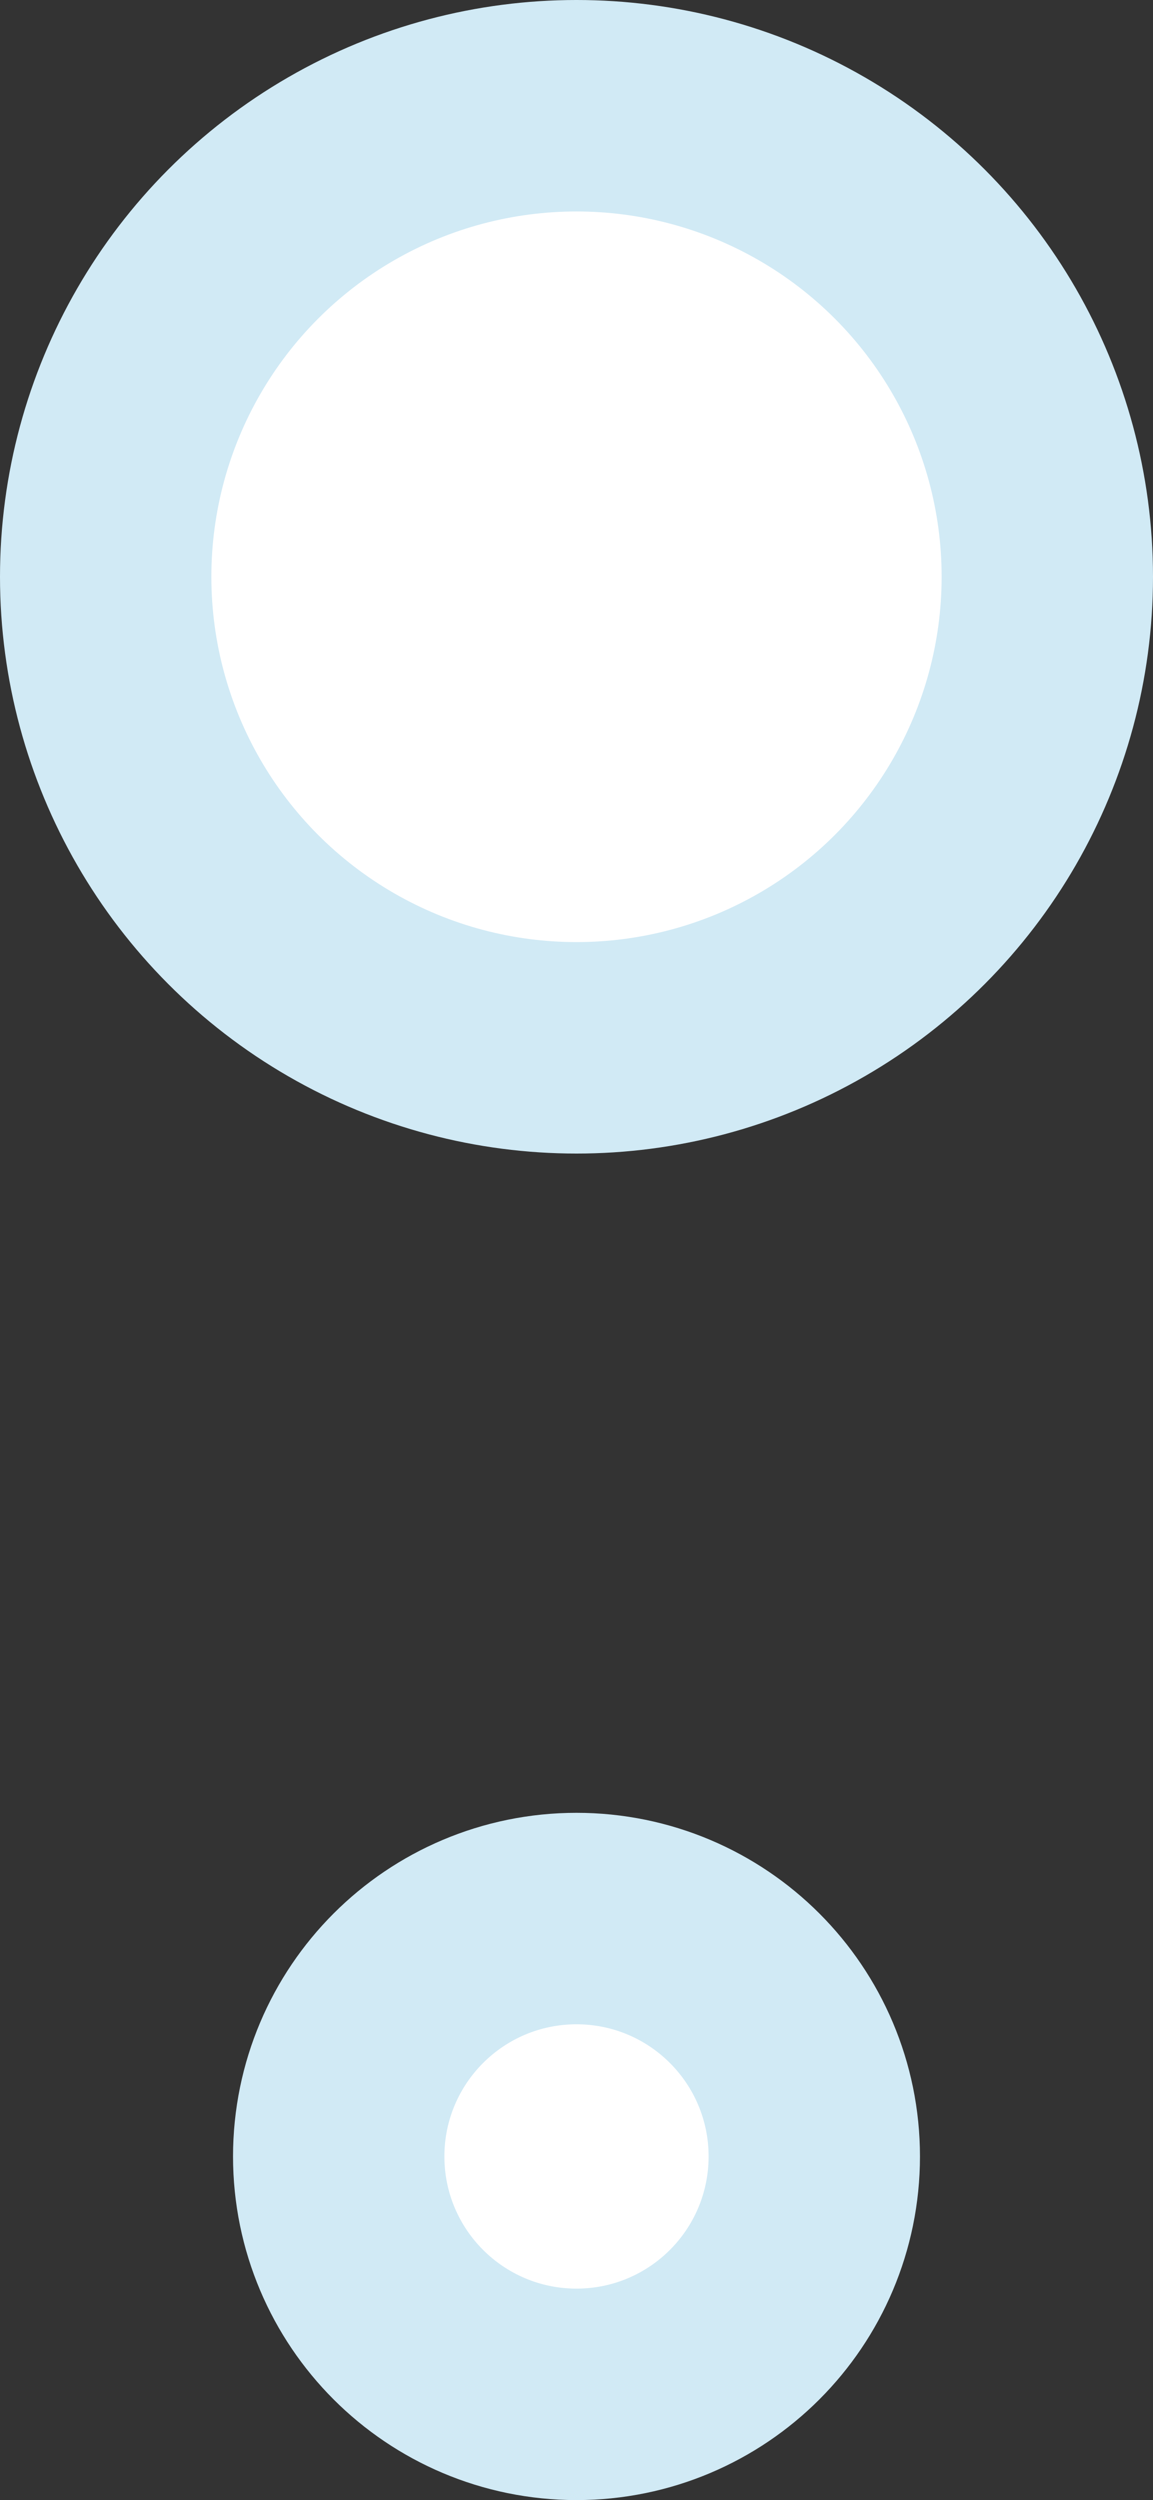 <svg xmlns="http://www.w3.org/2000/svg" viewBox="0 0 21.82 47.29"><rect x="0" y="0" width="21.82" height="47.29" fill="#333333" stroke="none"/><defs><style>.a{fill:none;stroke:#d1eaf5;stroke-width:8px;}.b{fill:#fff;}</style></defs><title>thought-connector</title><circle class="a" cx="10.91" cy="10.91" r="6.91"/><circle class="b" cx="10.91" cy="10.91" r="6.91"/><circle class="a" cx="10.91" cy="40.79" r="2.5"/><circle class="b" cx="10.91" cy="40.79" r="2.5"/></svg>